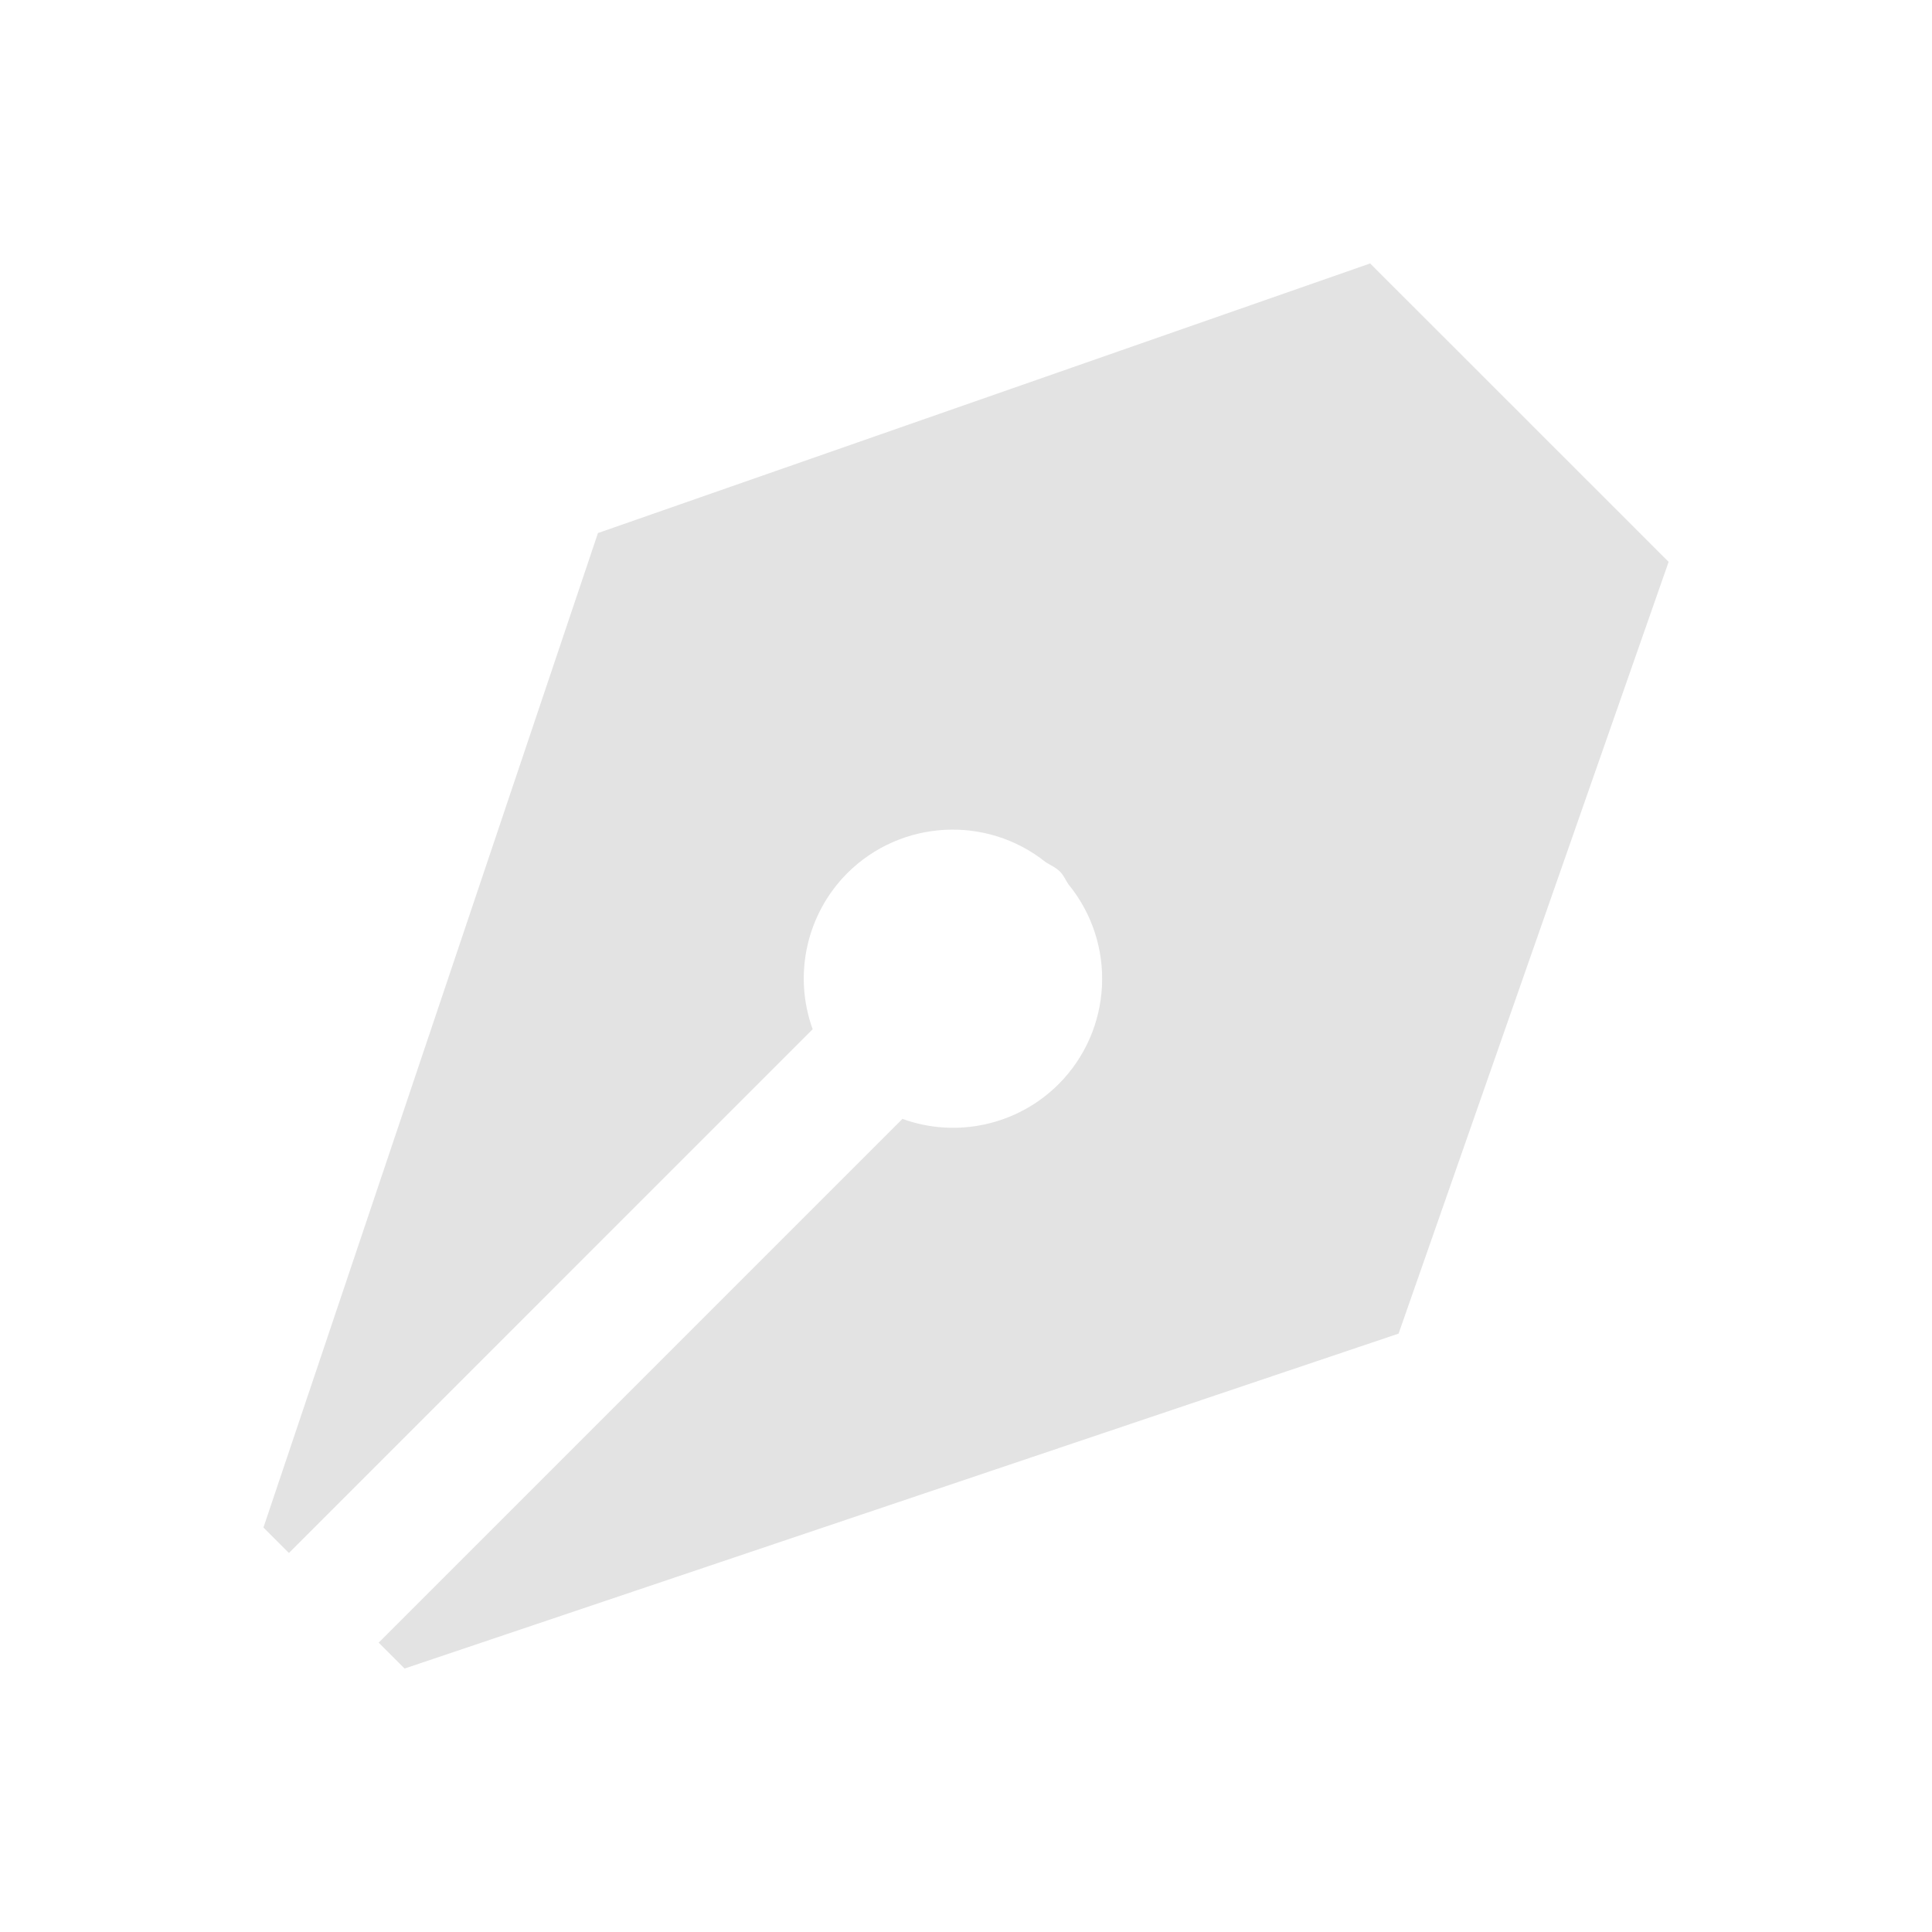 <?xml version="1.0" encoding="UTF-8" standalone="no"?>
<!-- Created with Inkscape (http://www.inkscape.org/) -->

<svg xmlns:dc="http://purl.org/dc/elements/1.1/" xmlns:cc="http://creativecommons.org/ns#" xmlns:rdf="http://www.w3.org/1999/02/22-rdf-syntax-ns#" xmlns:svg="http://www.w3.org/2000/svg" xmlns="http://www.w3.org/2000/svg" xmlns:sodipodi="http://sodipodi.sourceforge.net/DTD/sodipodi-0.dtd" xmlns:inkscape="http://www.inkscape.org/namespaces/inkscape" width="22" height="22" viewBox="0 0 22 22" version="1.1" id="main" inkscape:version="0.92+devel (577a34f67d, 2017-10-05, custom)" sodipodi:docname="freehand.svg">
  <sodipodi:namedview id="base" pagecolor="#002466" bordercolor="#ffffff" borderopacity="0.30" inkscape:pageopacity="1" inkscape:pageshadow="0" inkscape:zoom="13.140625" inkscape:document-units="px" inkscape:current-layer="g846" inkscape:document-rotation="0" showgrid="false" inkscape:showpageshadow="false" borderlayer="true" inkscape:window-width="1920" inkscape:window-height="1029" inkscape:window-x="0" inkscape:window-y="22" inkscape:window-maximized="1" units="px" inkscape:cx="6.176239" inkscape:cy="8.0269054" />
  <defs id="ol-defs" />
  <g id="g846" inkscape:label="#freehand" style="stroke:none">
    <path style="fill:none;stroke:none;stroke-width:1" d="M 0,0 H 22 V 22 H 0 Z" id="boundary" inkscape:label="#boundary" inkscape:connector-curvature="0" />
    <path style="opacity:0.6;fill:#d0d0d0;stroke:none" id="path835" d="M 15.602,3 6.809,6.07 3,17.394 3.29,17.684 9.254,11.72 c -0.224,-0.619 -0.07,-1.311 0.394,-1.777 0.612,-0.61 1.585,-0.664 2.26,-0.125 0.055,0.035 0.114,0.059 0.162,0.107 0.043,0.043 0.063,0.096 0.096,0.144 0.553,0.676 0.504,1.66 -0.113,2.278 -0.466,0.464 -1.159,0.618 -1.777,0.394 l -5.964,5.964 0.295,0.295 11.319,-3.814 3.075,-8.788 z" inkscape:connector-curvature="0" inkscape:label="#" />
  </g>
</svg>
